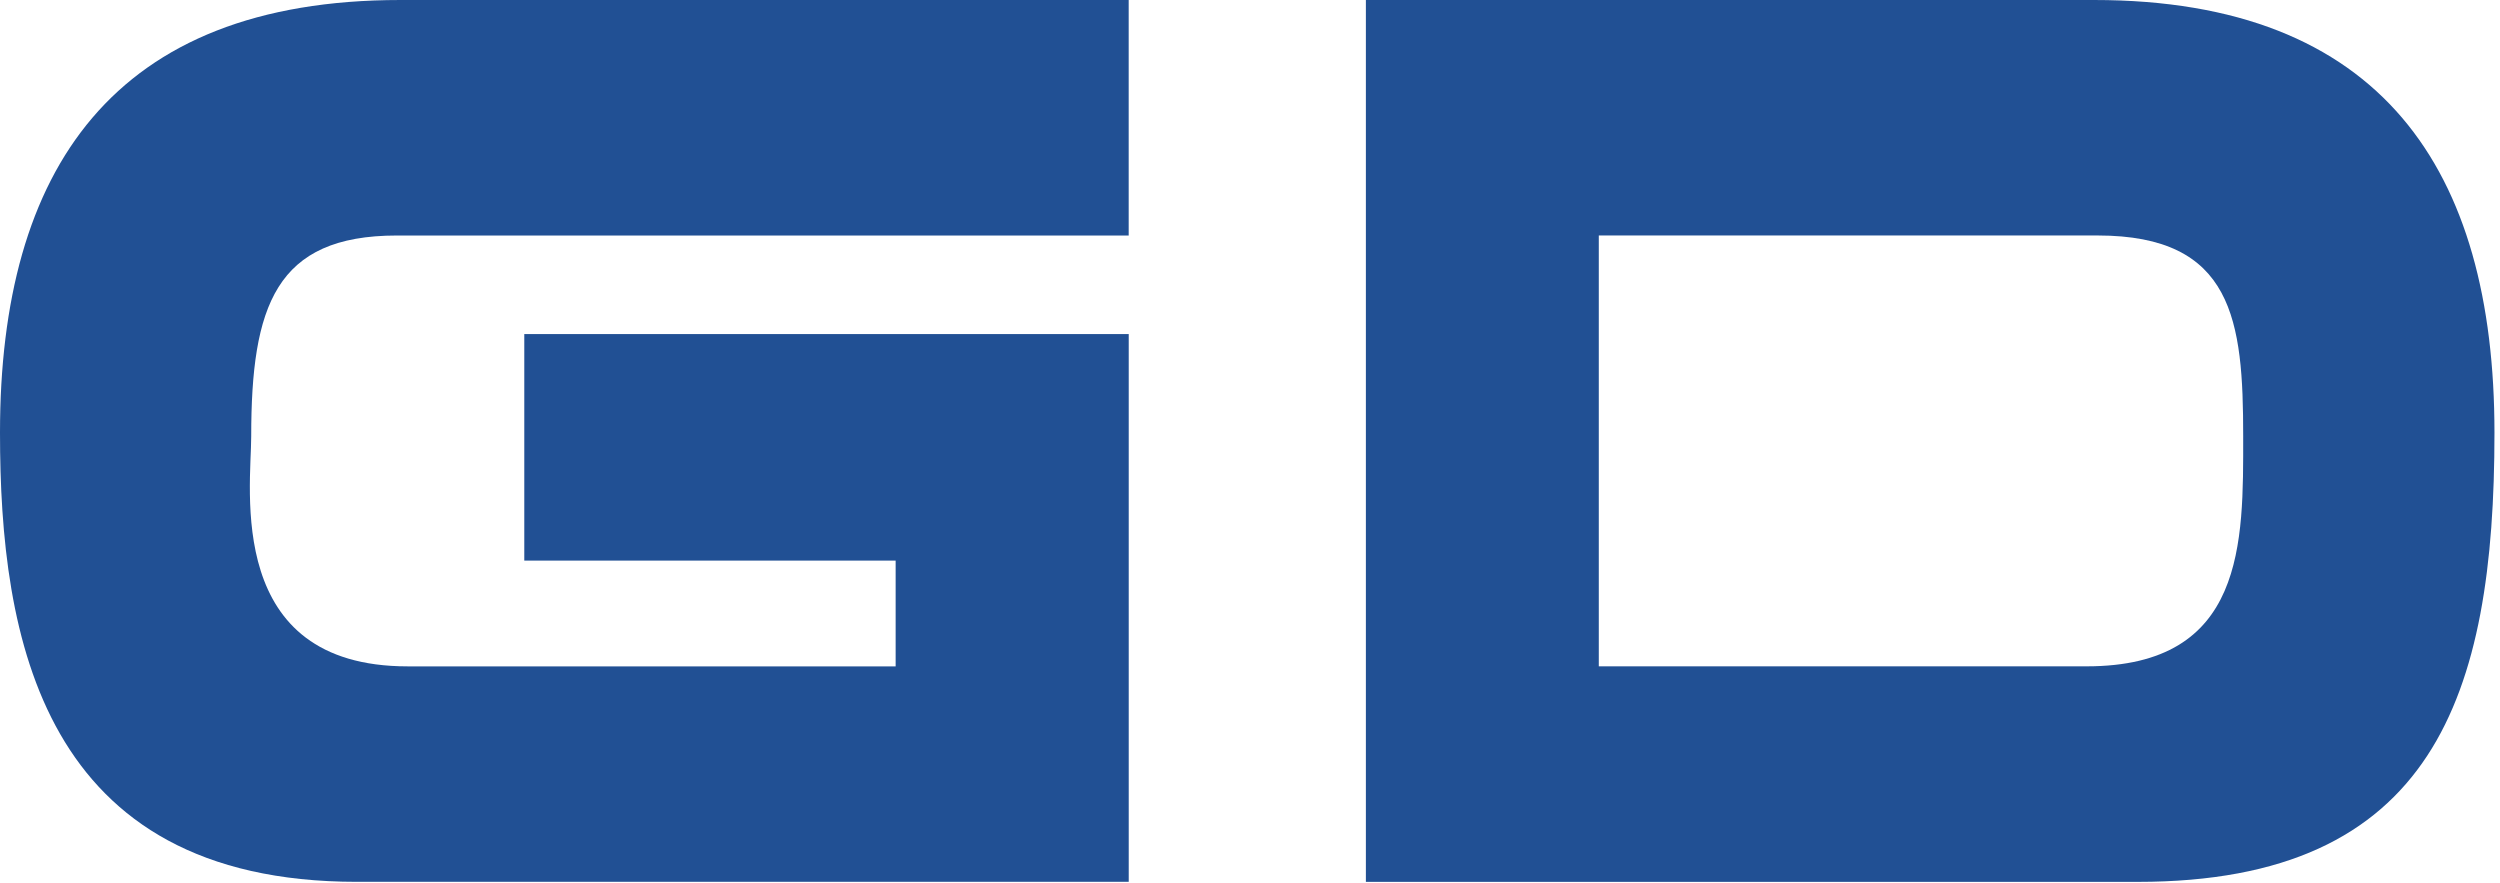 <svg width="450" height="159" viewBox="0 0 450 159" fill="none" xmlns="http://www.w3.org/2000/svg">
    <path fill-rule="evenodd" clip-rule="evenodd" d="M0 77.875C0 114.681 7.436 158.73 64.237 158.73C108.793 158.73 203.171 158.73 203.171 158.73V60.134H94.371V100.908H161.215V119.947C161.215 119.947 92.4 119.947 73.387 119.947C40.415 119.947 45.218 87.957 45.218 78.55C45.218 55.112 49.584 42.392 71.429 42.392H203.164V0H72.09C20.329 0 0 30.558 0 77.875Z" fill="#215094"/>
    <path fill-rule="evenodd" clip-rule="evenodd" d="M376.915 0H245.859V42.392V158.737C245.859 158.737 340.231 158.737 384.793 158.737C438.095 158.737 449.004 125.199 449.004 77.882C449.004 30.565 428.688 0 376.915 0ZM375.598 119.94C356.585 119.94 287.783 119.94 287.783 119.94V42.386H377.563C402.034 42.386 403.774 57.739 403.774 78.543C403.781 97.595 404.217 119.94 375.598 119.94Z" fill="#215094"/>
</svg>
